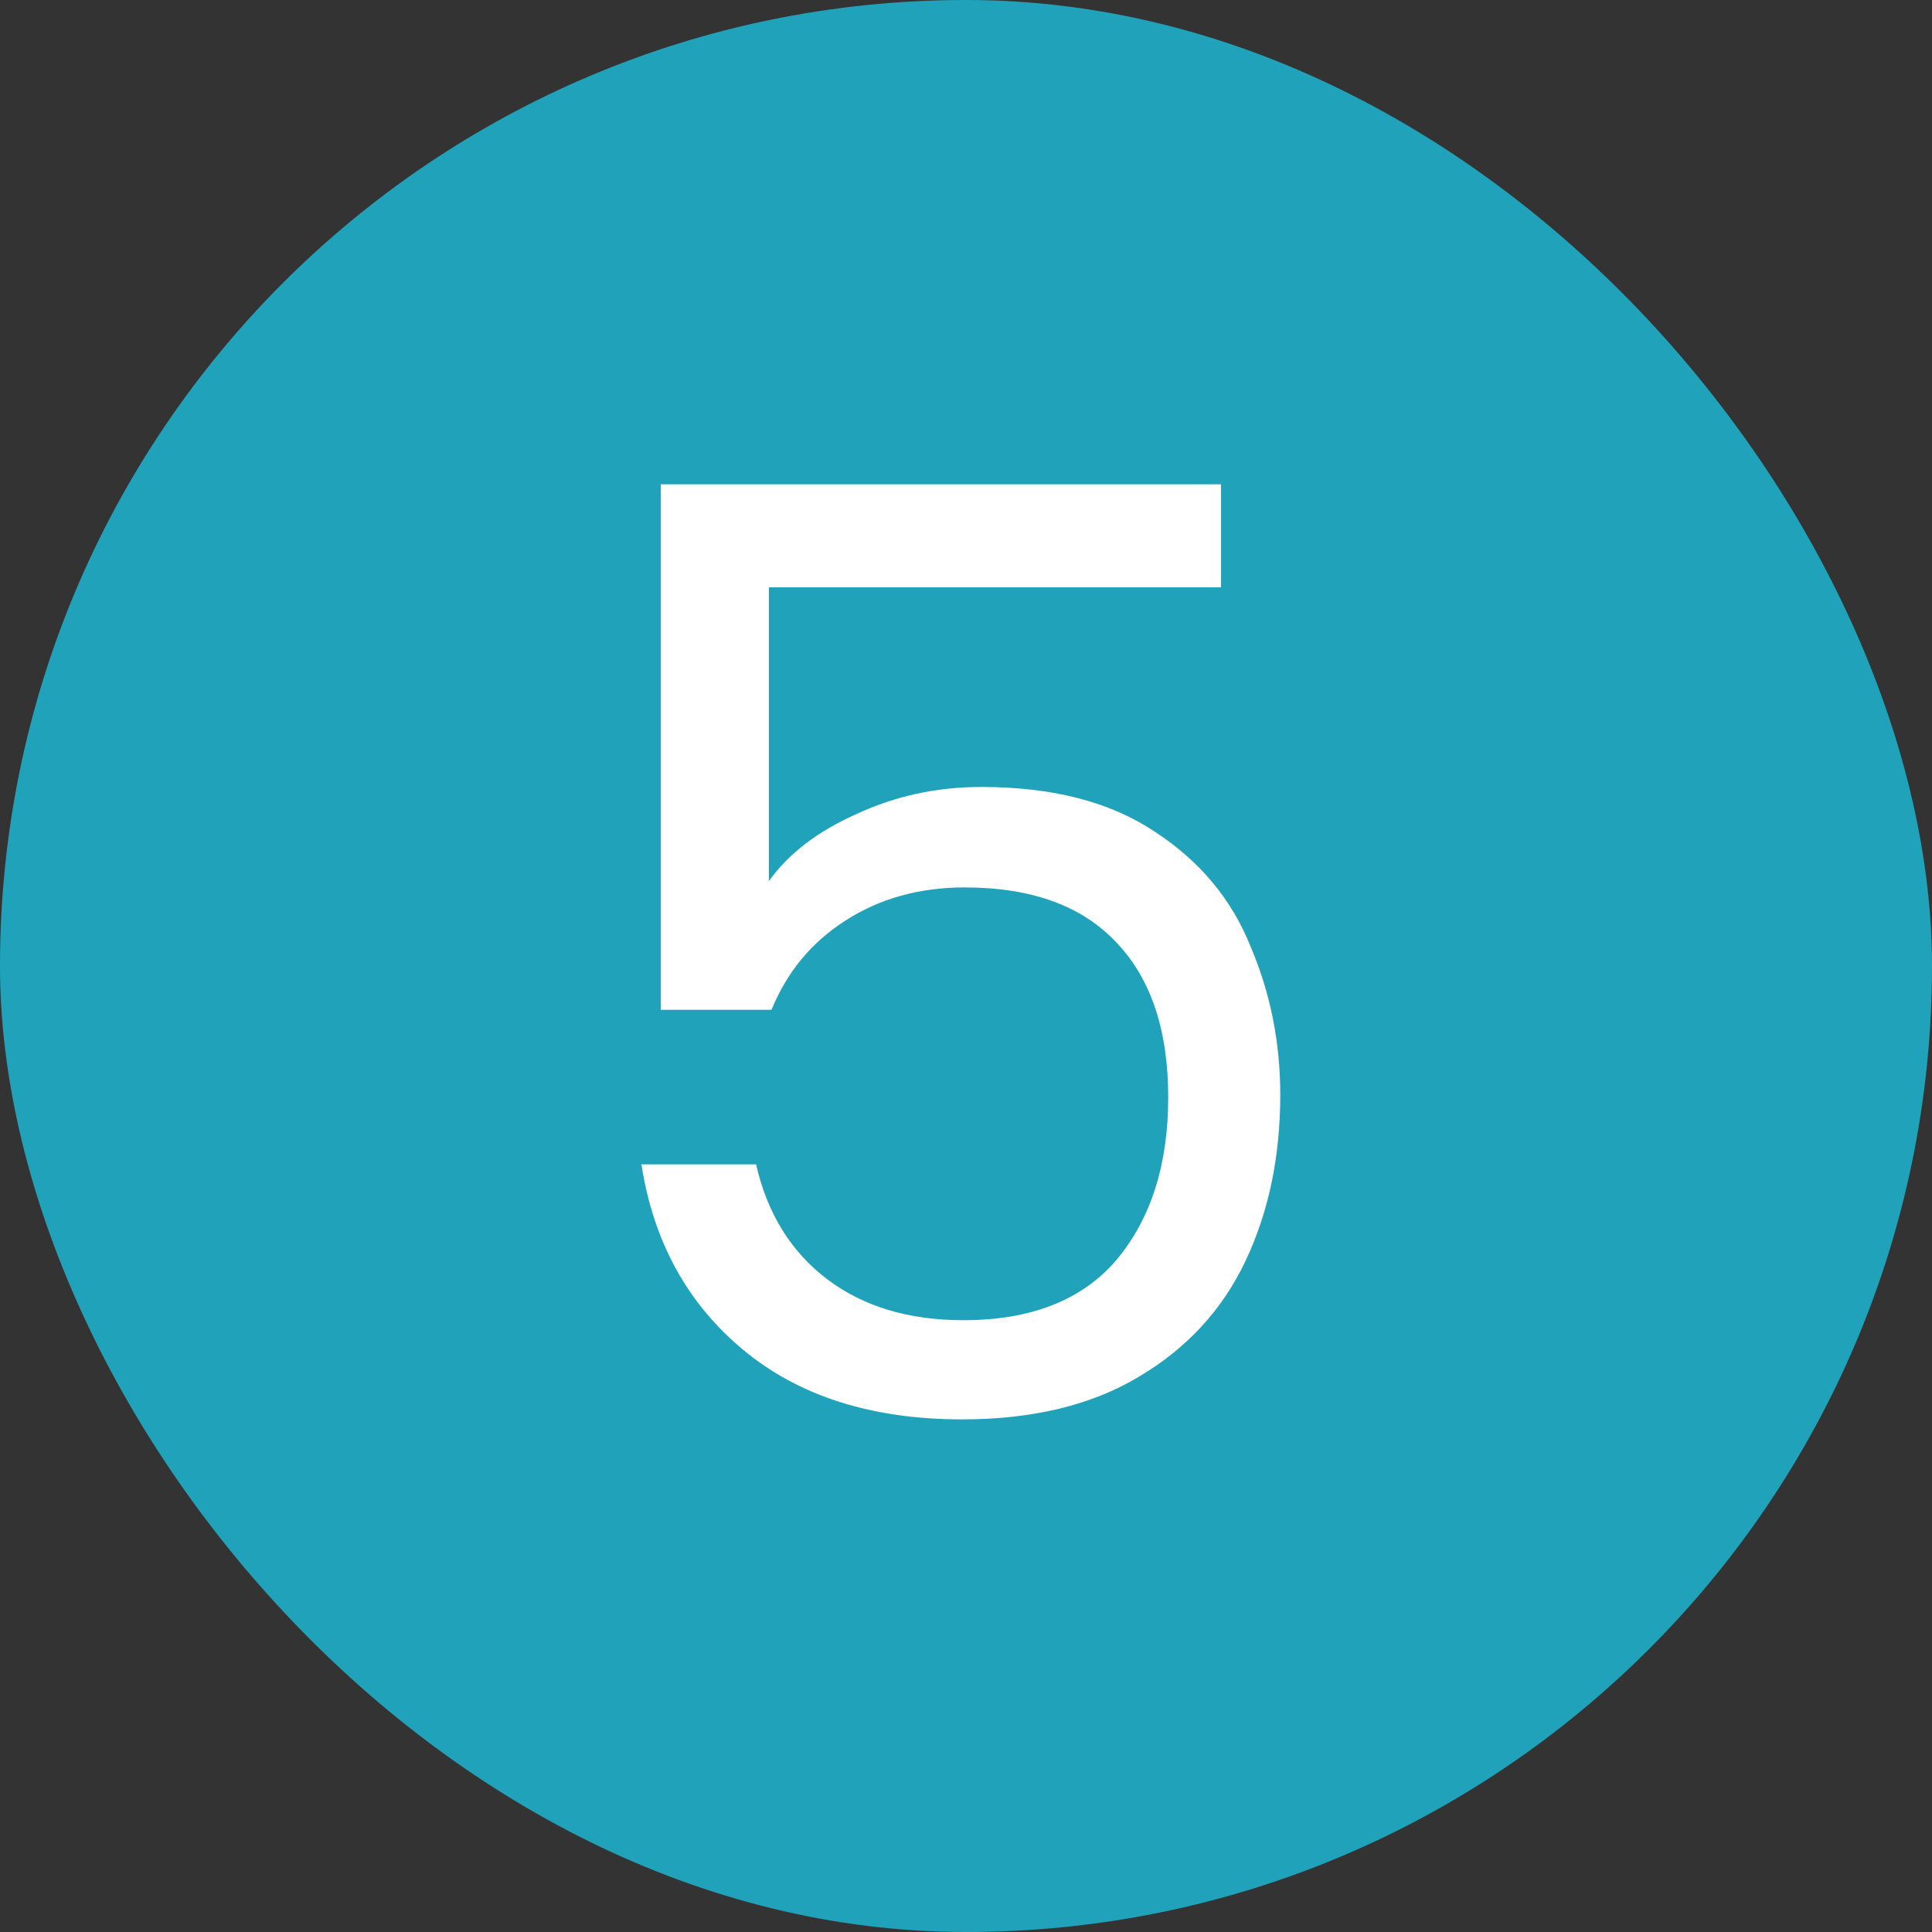 <svg width="60" height="60" viewBox="0 0 60 60" fill="none" xmlns="http://www.w3.org/2000/svg">
<rect x="0" y="0" width="60" height="60" fill="#333333" stroke="none"/>
<rect width="60" height="60" rx="30" fill="#20A3BA"/>
<path d="M37.92 18.24H23.88V27.36C24.493 26.507 25.4 25.813 26.6 25.28C27.8 24.72 29.093 24.44 30.48 24.44C32.693 24.44 34.493 24.907 35.88 25.84C37.267 26.747 38.253 27.933 38.84 29.4C39.453 30.84 39.76 32.373 39.76 34C39.76 35.92 39.4 37.64 38.68 39.16C37.96 40.68 36.853 41.88 35.36 42.76C33.893 43.64 32.067 44.08 29.88 44.08C27.08 44.08 24.813 43.36 23.08 41.92C21.347 40.48 20.293 38.56 19.92 36.16H23.48C23.827 37.68 24.56 38.867 25.68 39.72C26.8 40.573 28.213 41 29.92 41C32.027 41 33.613 40.373 34.68 39.12C35.747 37.84 36.28 36.16 36.28 34.08C36.28 32 35.747 30.4 34.68 29.28C33.613 28.133 32.04 27.56 29.96 27.56C28.547 27.56 27.307 27.907 26.24 28.6C25.2 29.267 24.44 30.187 23.96 31.36H20.52V15.04H37.92V18.24Z" fill="white"/>
</svg>
